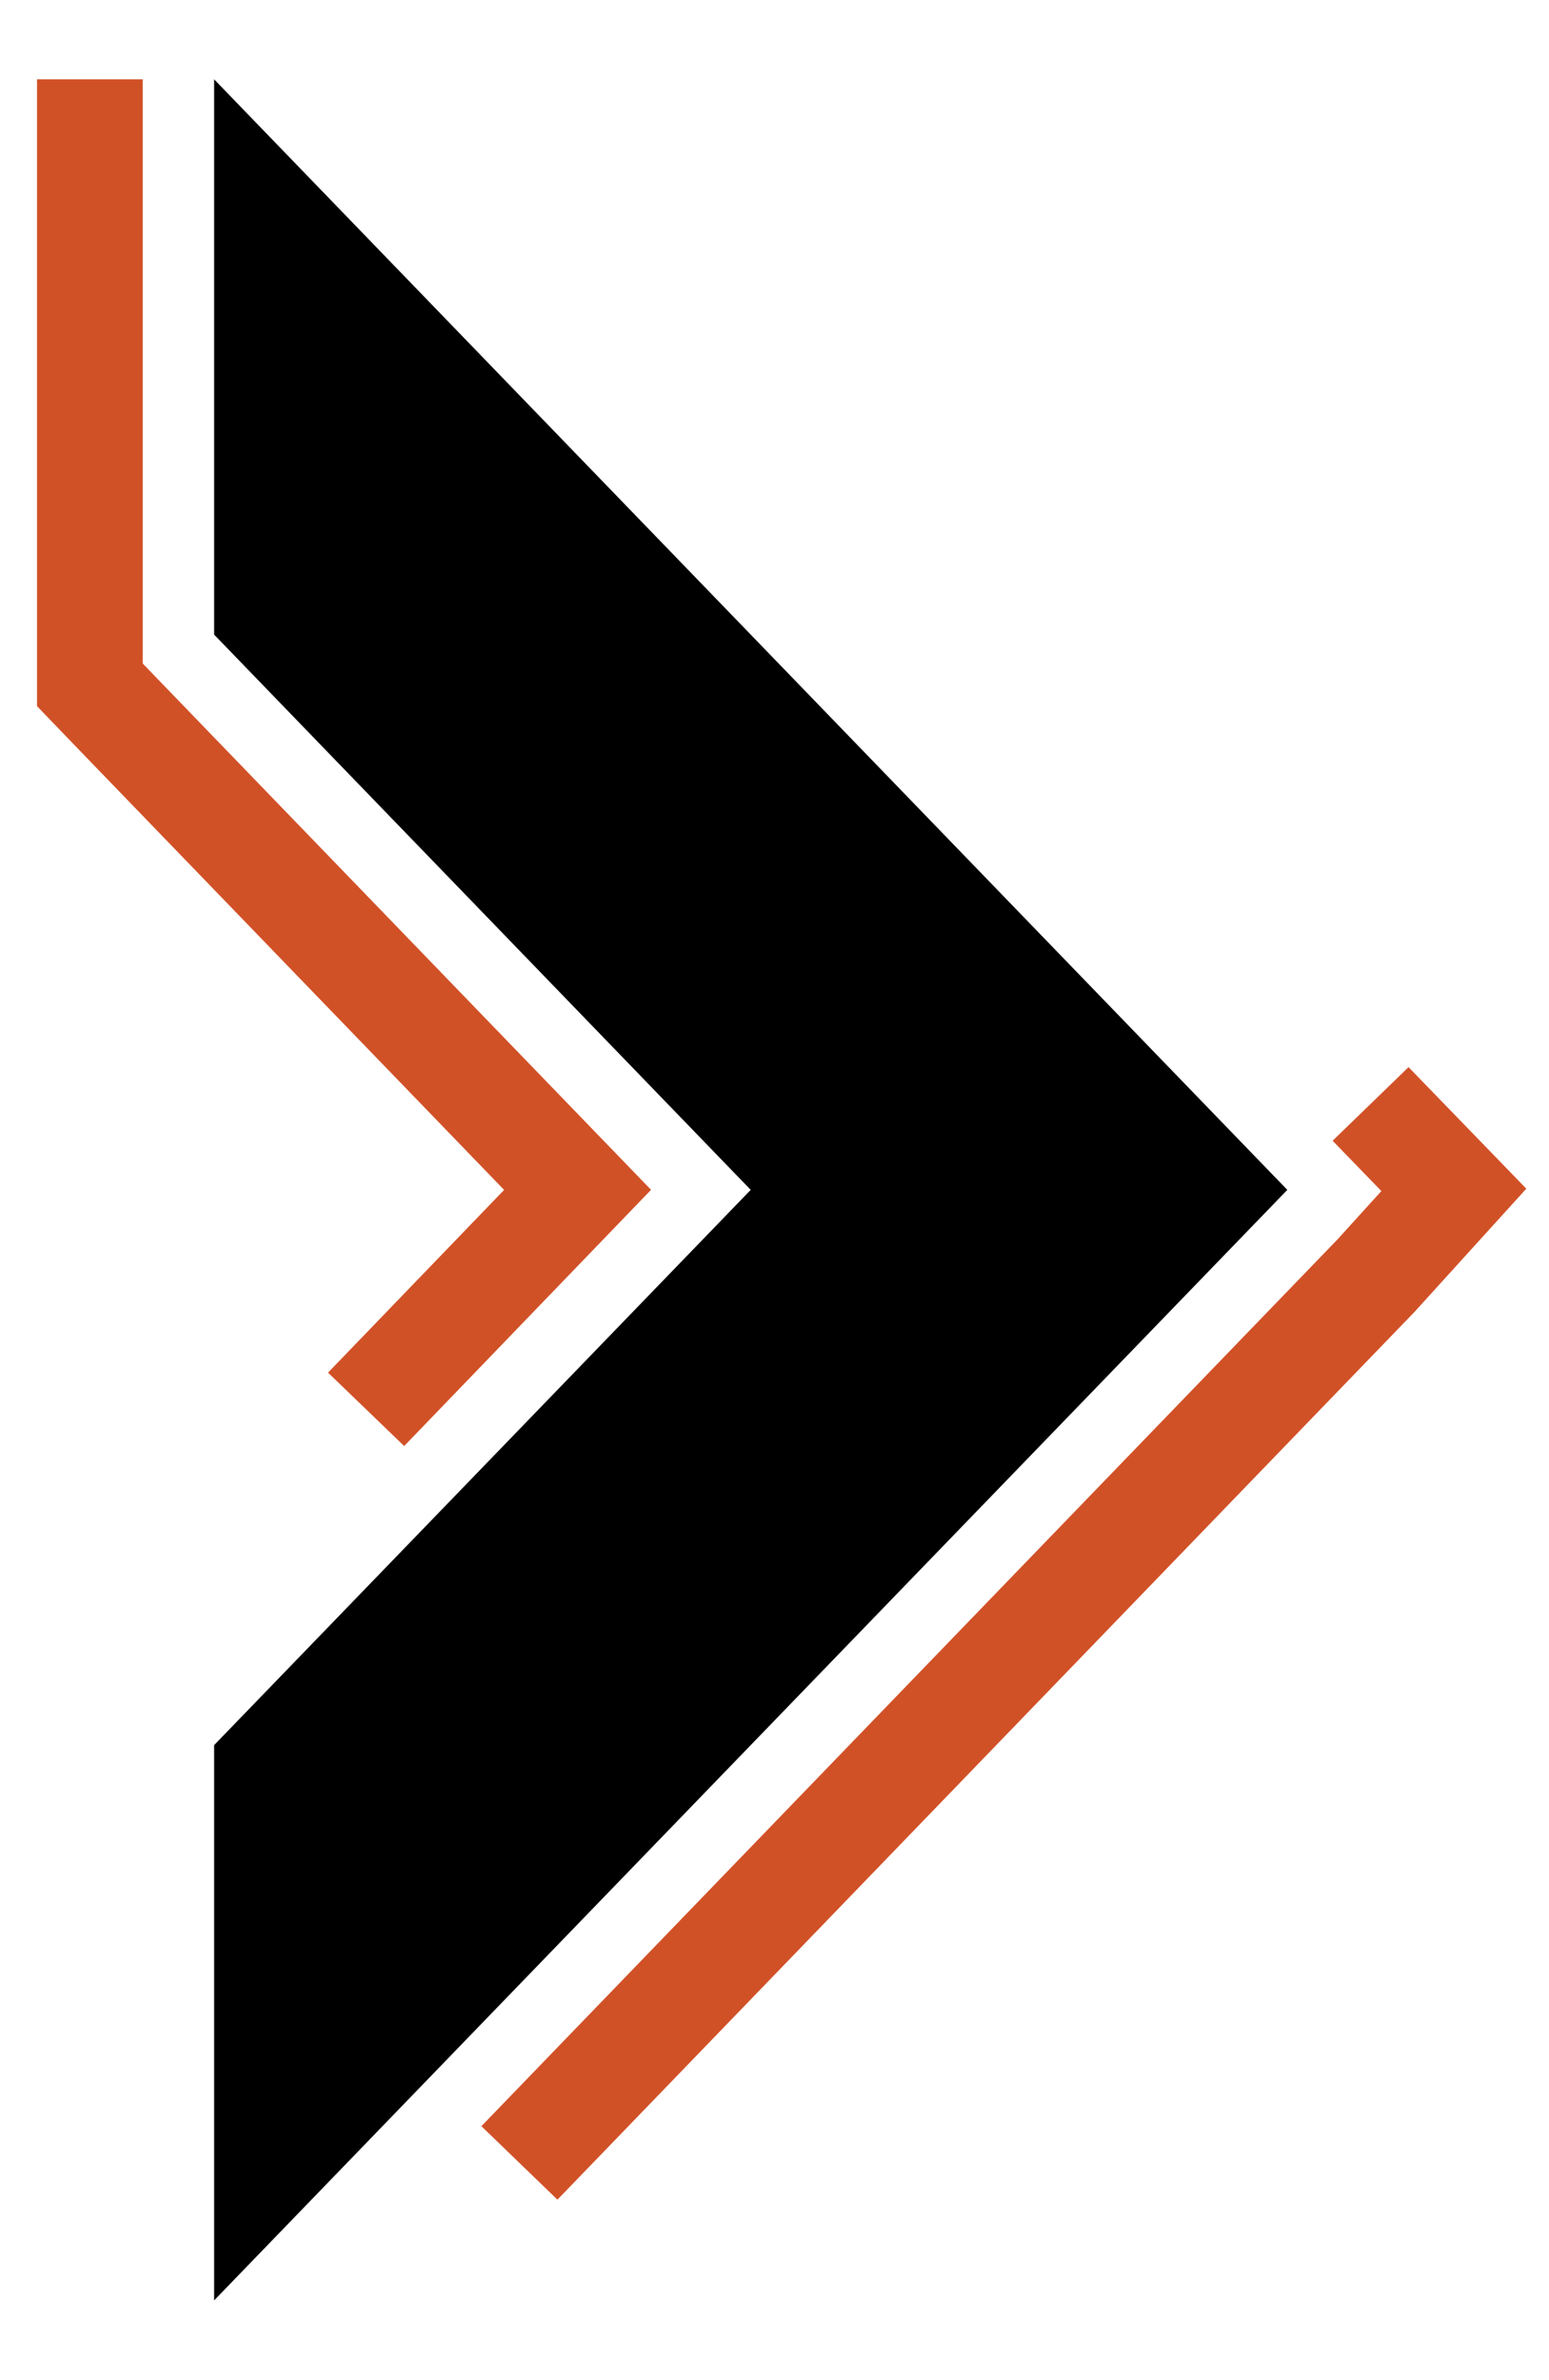 <svg xmlns="http://www.w3.org/2000/svg" viewBox="0 0 11.72 18"><defs><style>.cls-2{fill:none;stroke:#d15127;stroke-miterlimit:10;stroke-width:0.8px;}</style></defs><polygon points="5.68 9 1.62 13.2 1.62 17.4 9.74 9 1.62 0.6 1.62 4.8 5.68 9"/><path class="cls-2" d="M3.93,16.36l6.48-6.71L11,9h0l-.63-.65M.68.6V5.18l.26.27L4.37,9l-1.6,1.66"/></svg>
